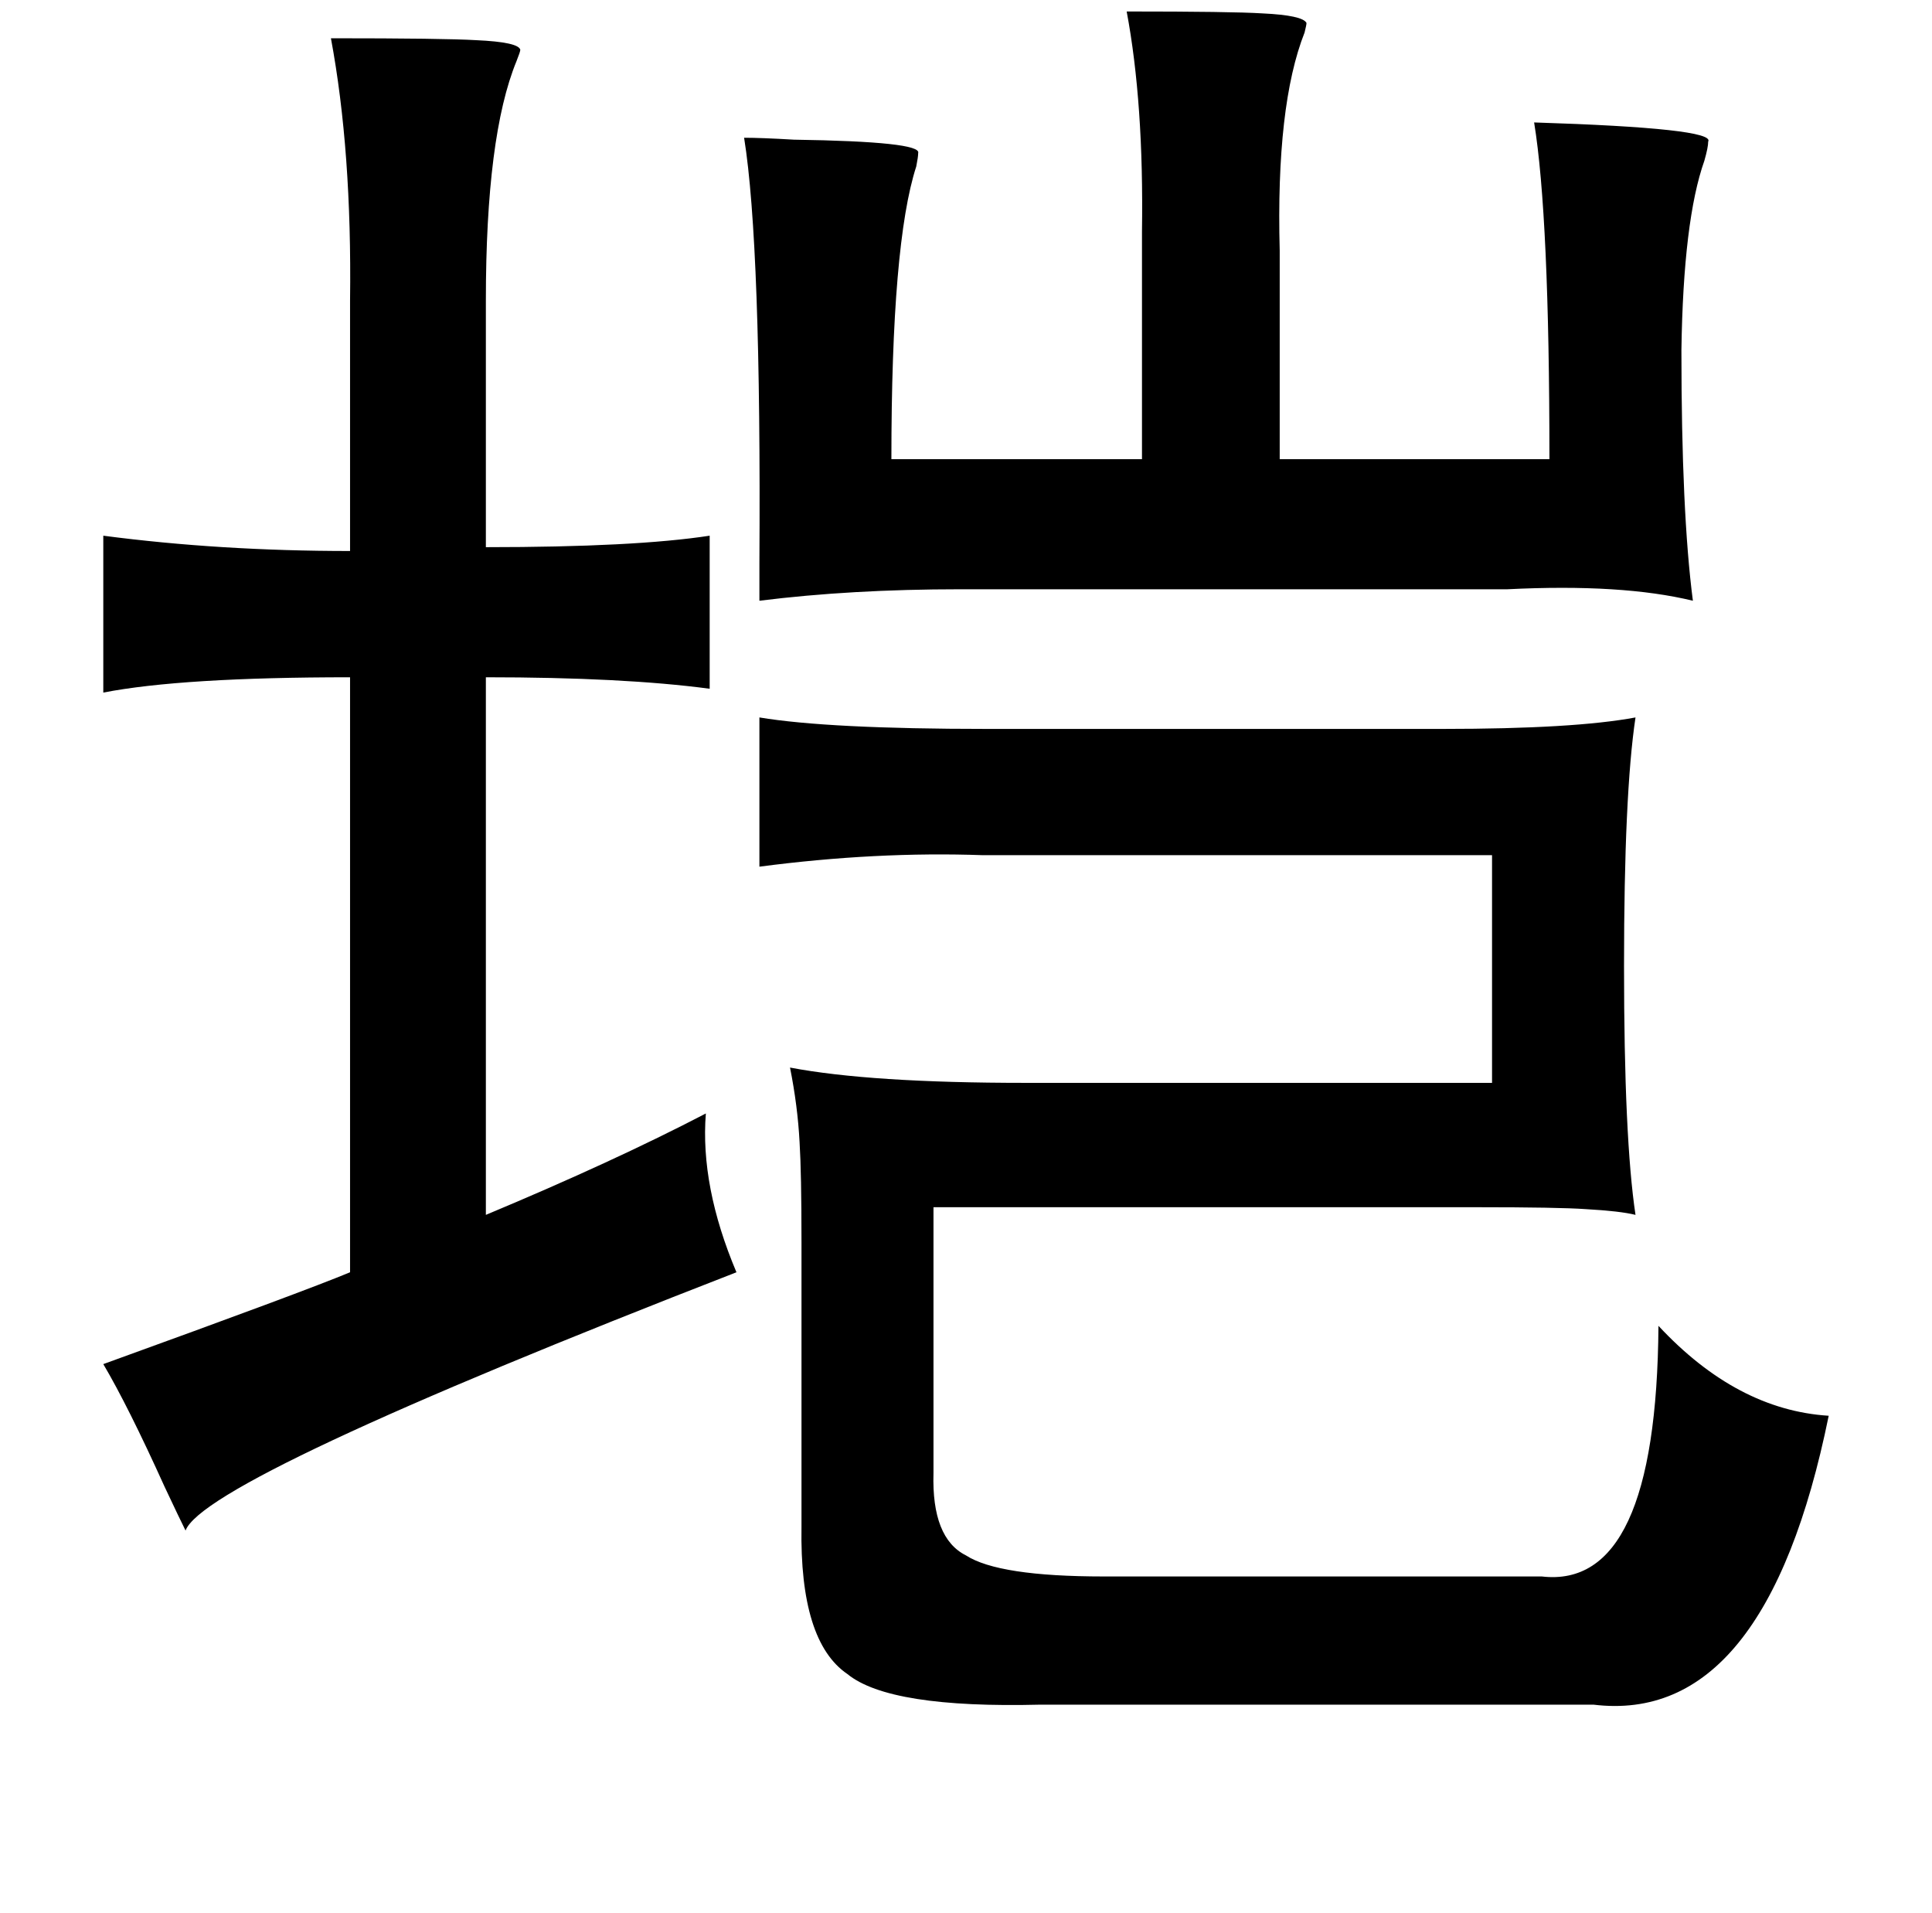 <?xml version="1.0" standalone="no"?>
<!DOCTYPE svg PUBLIC "-//W3C//DTD SVG 1.1//EN" "http://www.w3.org/Graphics/SVG/1.1/DTD/svg11.dtd" >
<svg xmlns="http://www.w3.org/2000/svg" xmlns:xlink="http://www.w3.org/1999/xlink" version="1.1" viewBox="-10 0 1010 1000">
   <path fill="currentColor"
d="M579 6q55 0 71 1q21 1 23 5q0 1 -1 5q-15 38 -13 114v109h141q0 -127 -8 -176q95 3 91 10q0 3 -2 10q-11 31 -12 99q0 85 6 131q-37 -9 -97 -6h-286q-57 0 -105 6v-20q1 -166 -8 -222q9 0 26 1q67 1 65 7q0 2 -1 7q-13 40 -13 153h131v-109v-10q1 -67 -8 -115zM163 20
q59 0 76 1q22 1 23 5q0 1 -2 6q-16 39 -16 125v129q78 0 117 -6v80q-45 -6 -117 -6v281q67 -28 115 -53q-3 38 16 83q-278 108 -288 135q-3 -6 -11 -23q-19 -42 -32 -64q105 -38 129 -48v-311q-88 0 -129 8v-82q61 8 129 8v-131q1 -78 -10 -137zM845 375q-6 40 -6 130t6 130
q-8 -2 -26 -3q-14 -1 -57 -1h-284v139q-1 34 17 43q17 11 72 11h229q60 7 61 -131q41 44 89 47q-33 162 -123 151h-289q-79 2 -101 -16q-25 -17 -24 -77v-149q0 -36 -1 -52q-1 -19 -5 -39q42 8 123 8h244v-119h-266q-56 -2 -117 6v-78q36 6 119 6h238q69 0 101 -6z" />
</svg>
